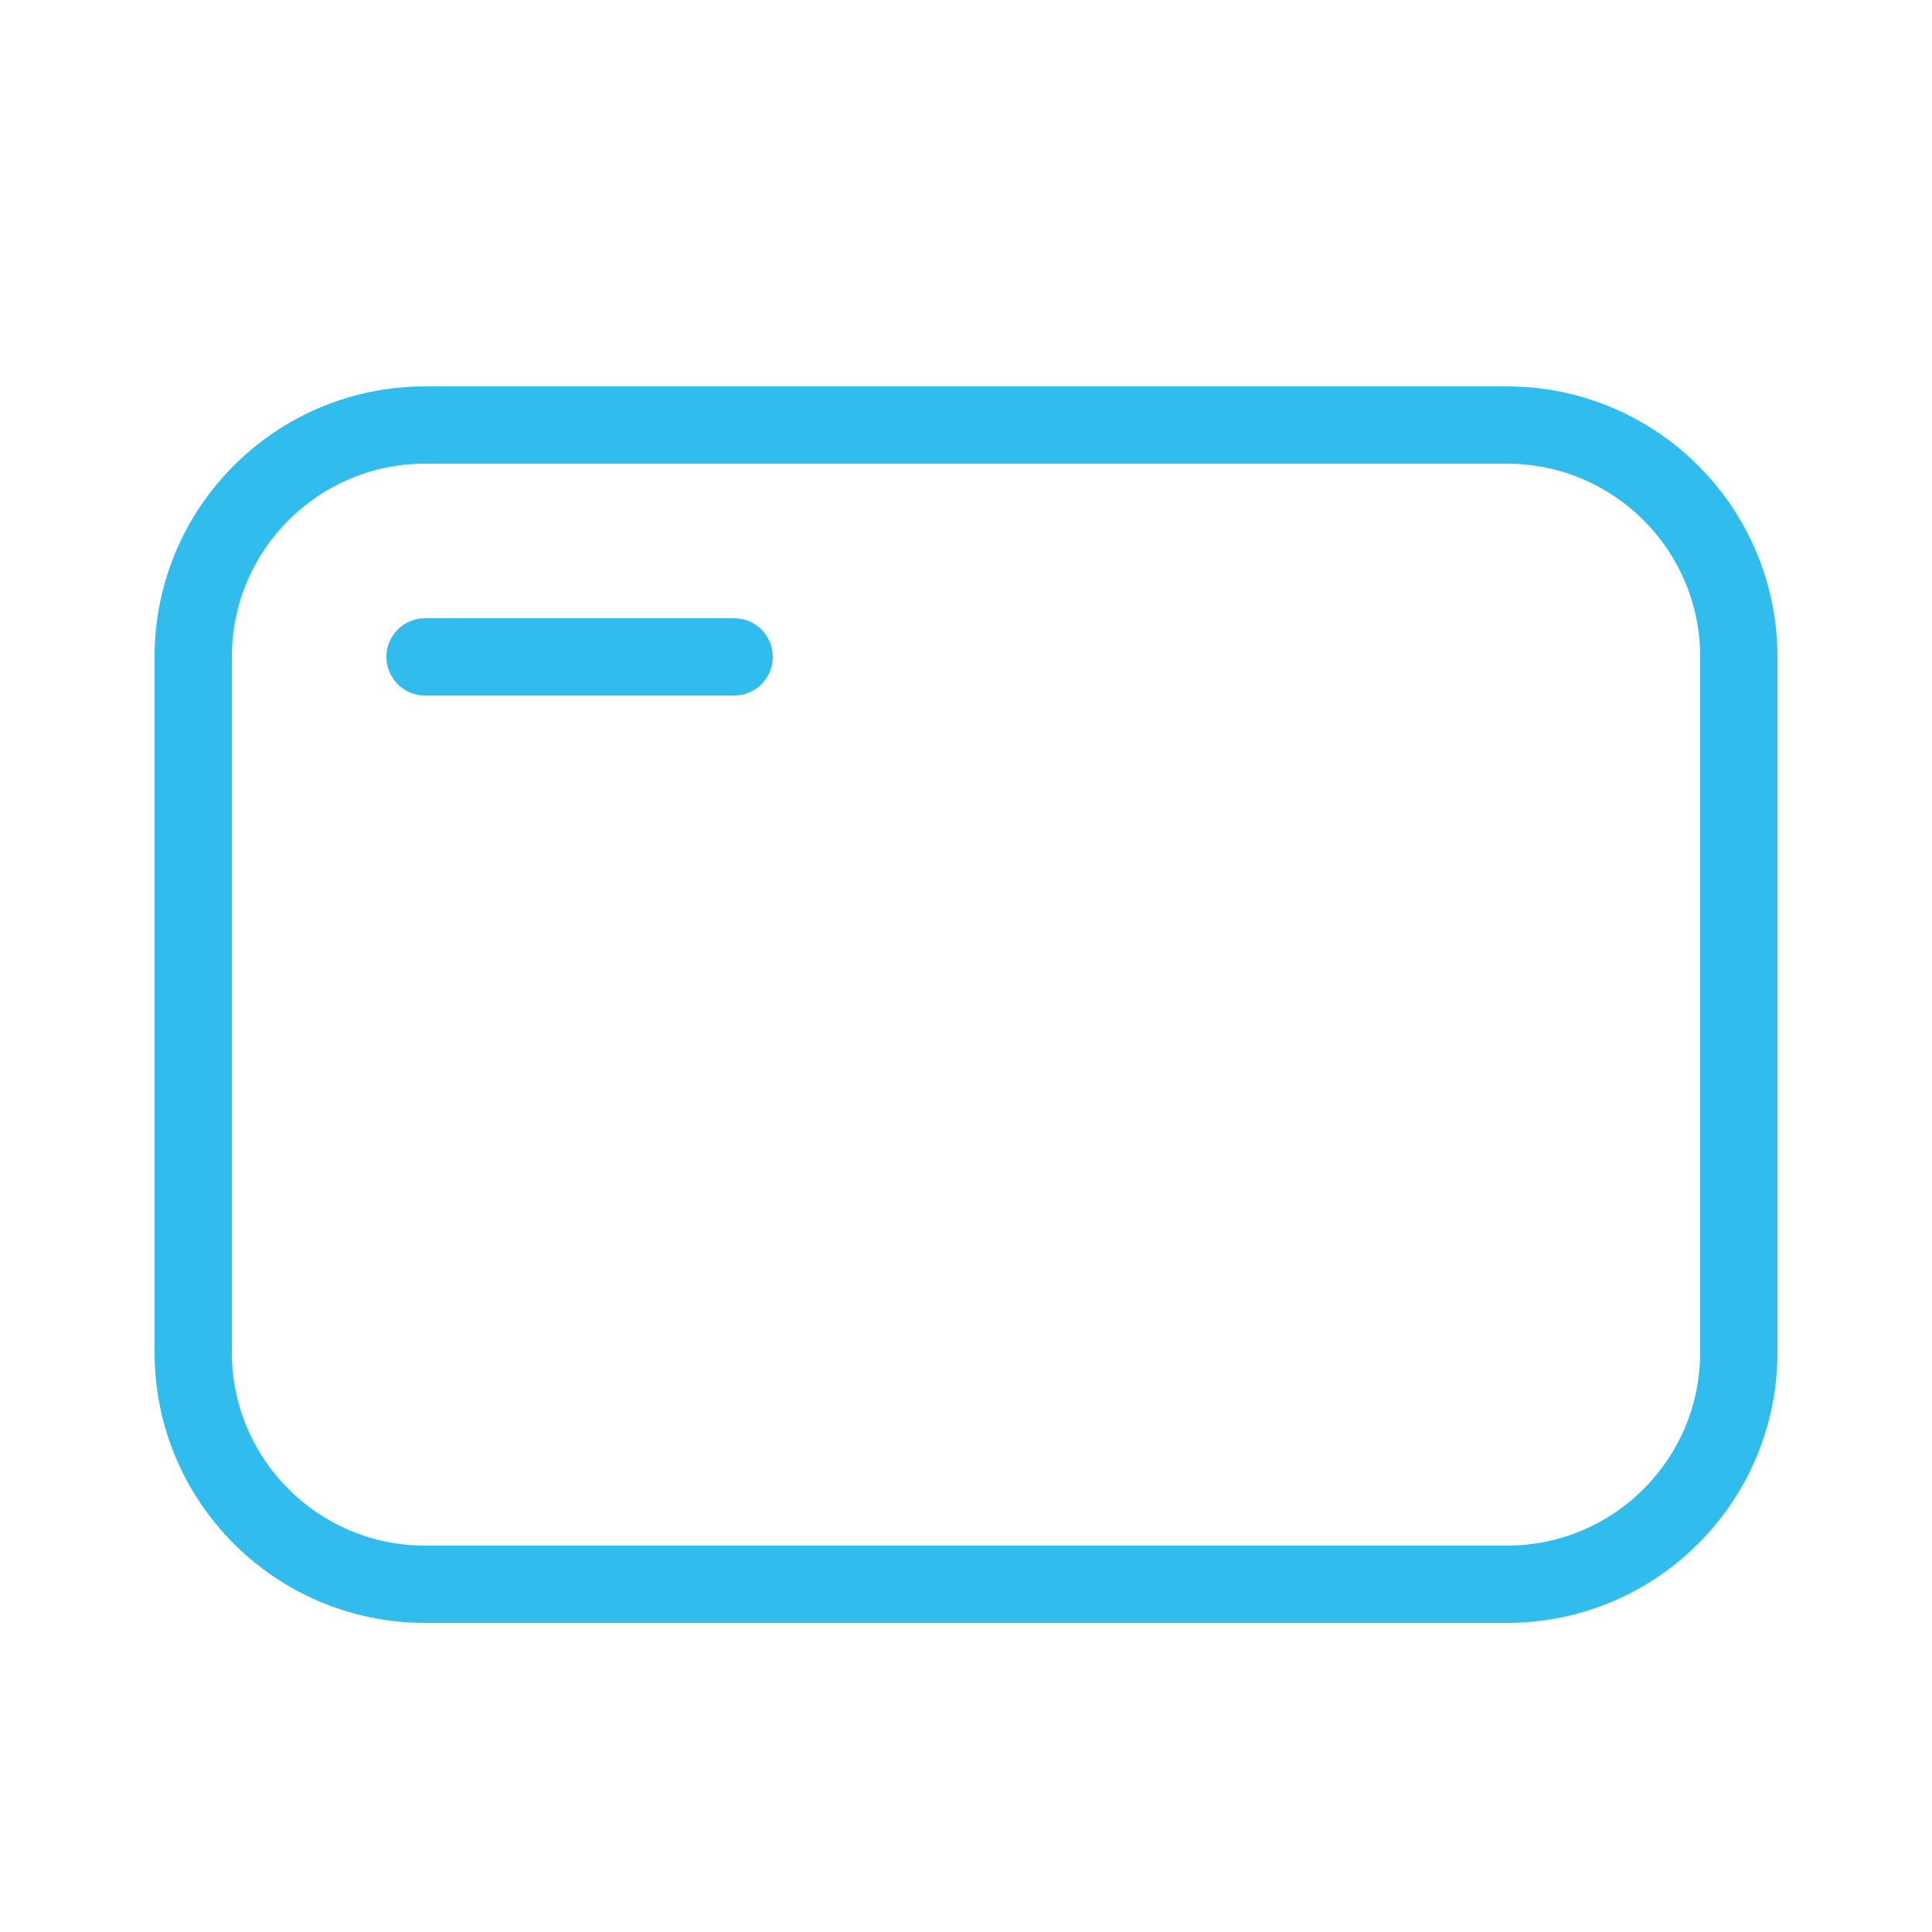 <svg width="33" height="33" viewBox="0 0 33 33" fill="none" xmlns="http://www.w3.org/2000/svg">
<path fill-rule="evenodd" clip-rule="evenodd" d="M7.26 6.6H25.74C28.291 6.6 30.36 8.669 30.36 11.22V23.1C30.36 25.652 28.291 27.72 25.74 27.72H7.26C4.708 27.72 2.64 25.652 2.64 23.1V11.22C2.64 8.669 4.708 6.6 7.26 6.6ZM7.26 7.92C5.438 7.92 3.96 9.397 3.96 11.22V23.1C3.96 24.923 5.438 26.4 7.26 26.4H25.74C27.563 26.4 29.04 24.923 29.04 23.1V11.22C29.04 9.397 27.563 7.92 25.74 7.92H7.26ZM6.6 11.22C6.6 11.585 6.896 11.88 7.26 11.88H12.54C12.905 11.88 13.2 11.585 13.2 11.22C13.2 10.855 12.905 10.56 12.54 10.56H7.26C6.896 10.56 6.6 10.855 6.6 11.22Z" fill="#30BCED"/>
</svg>
